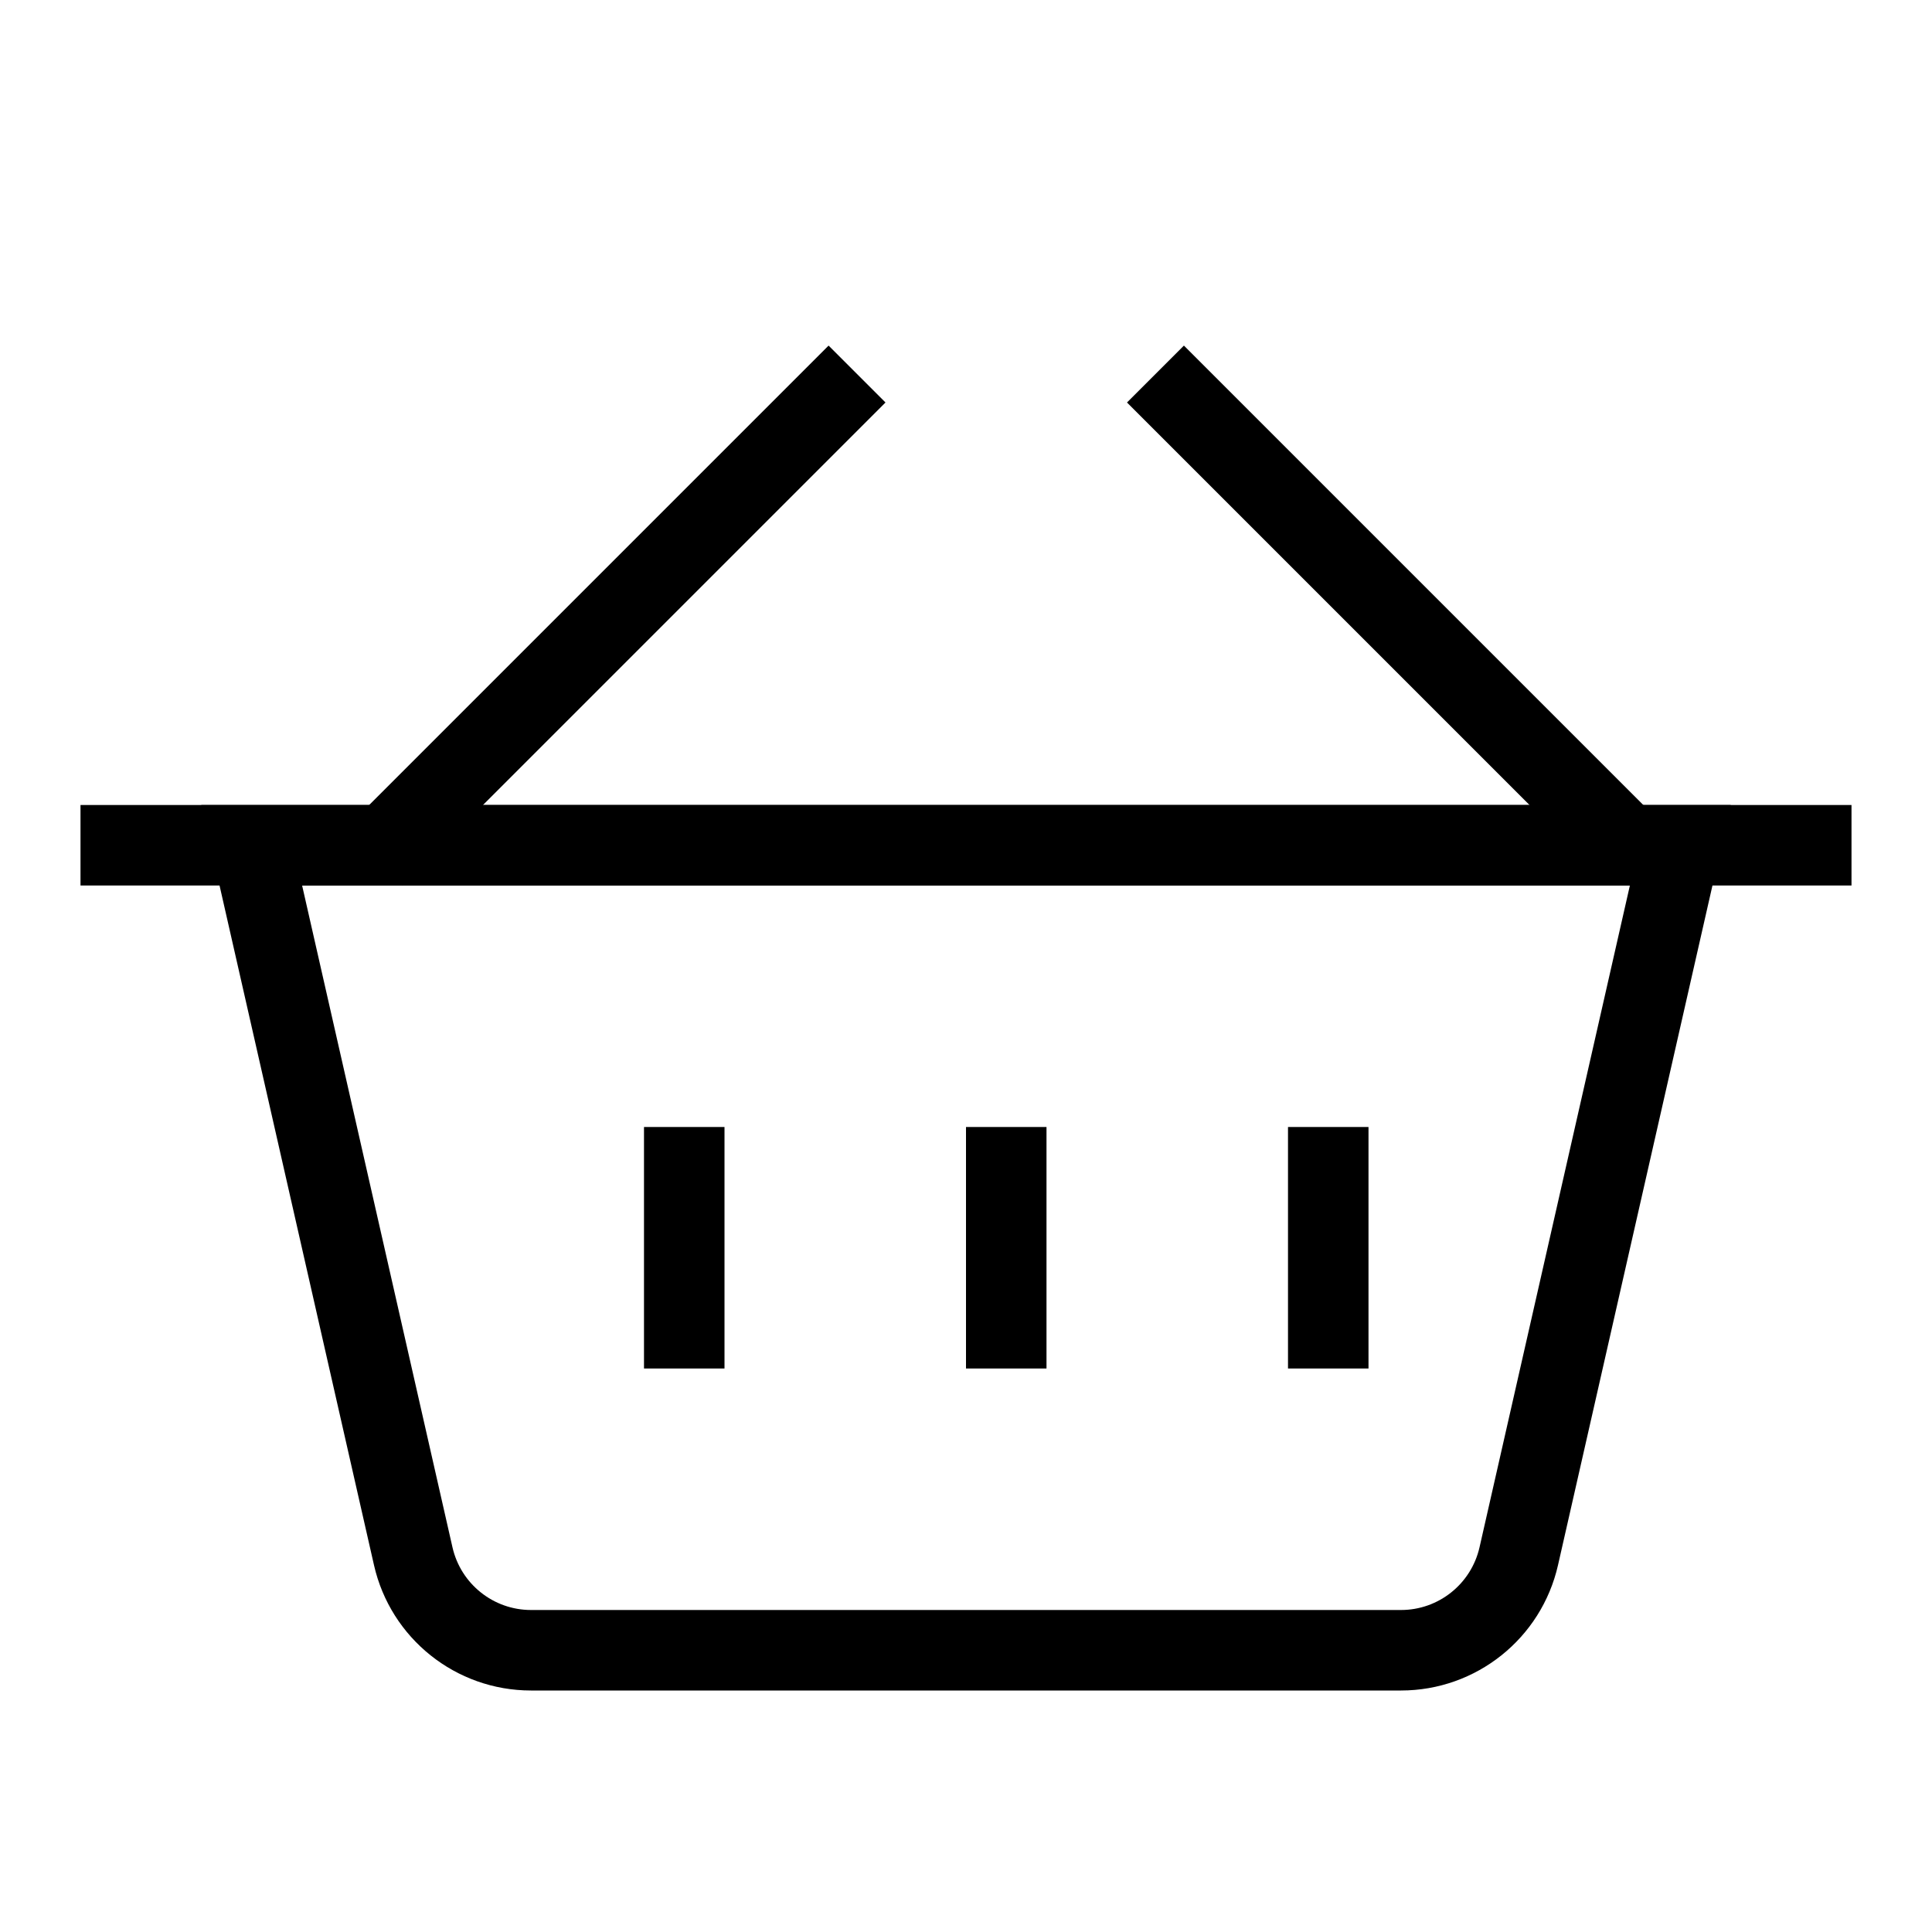 <svg width="24" height="24" viewBox="0 0 24 24" xmlns="http://www.w3.org/2000/svg">
<path fill-rule="evenodd" clip-rule="evenodd" d="M2.5 10L4.646 19.443C4.853 20.354 5.663 21 6.596 21H17.404C18.337 21 19.147 20.354 19.354 19.443L21.5 10H2.5ZM3.753 11L5.621 19.222C5.725 19.677 6.13 20 6.596 20H17.404C17.87 20 18.275 19.677 18.379 19.222L20.247 11H3.753Z" />
<path fill-rule="evenodd" clip-rule="evenodd" d="M23 11H1V10H23V11Z" />
<path fill-rule="evenodd" clip-rule="evenodd" d="M11 5L5 11L4.293 10.293L10.293 4.293L11 5Z" />
<path fill-rule="evenodd" clip-rule="evenodd" d="M14 5L20 11L20.707 10.293L14.707 4.293L14 5Z" />
<path fill-rule="evenodd" clip-rule="evenodd" d="M8 17V14H9V17H8Z" />
<path fill-rule="evenodd" clip-rule="evenodd" d="M12 17V14H13V17H12Z" />
<path fill-rule="evenodd" clip-rule="evenodd" d="M16 17V14H17V17H16Z" />
</svg>
